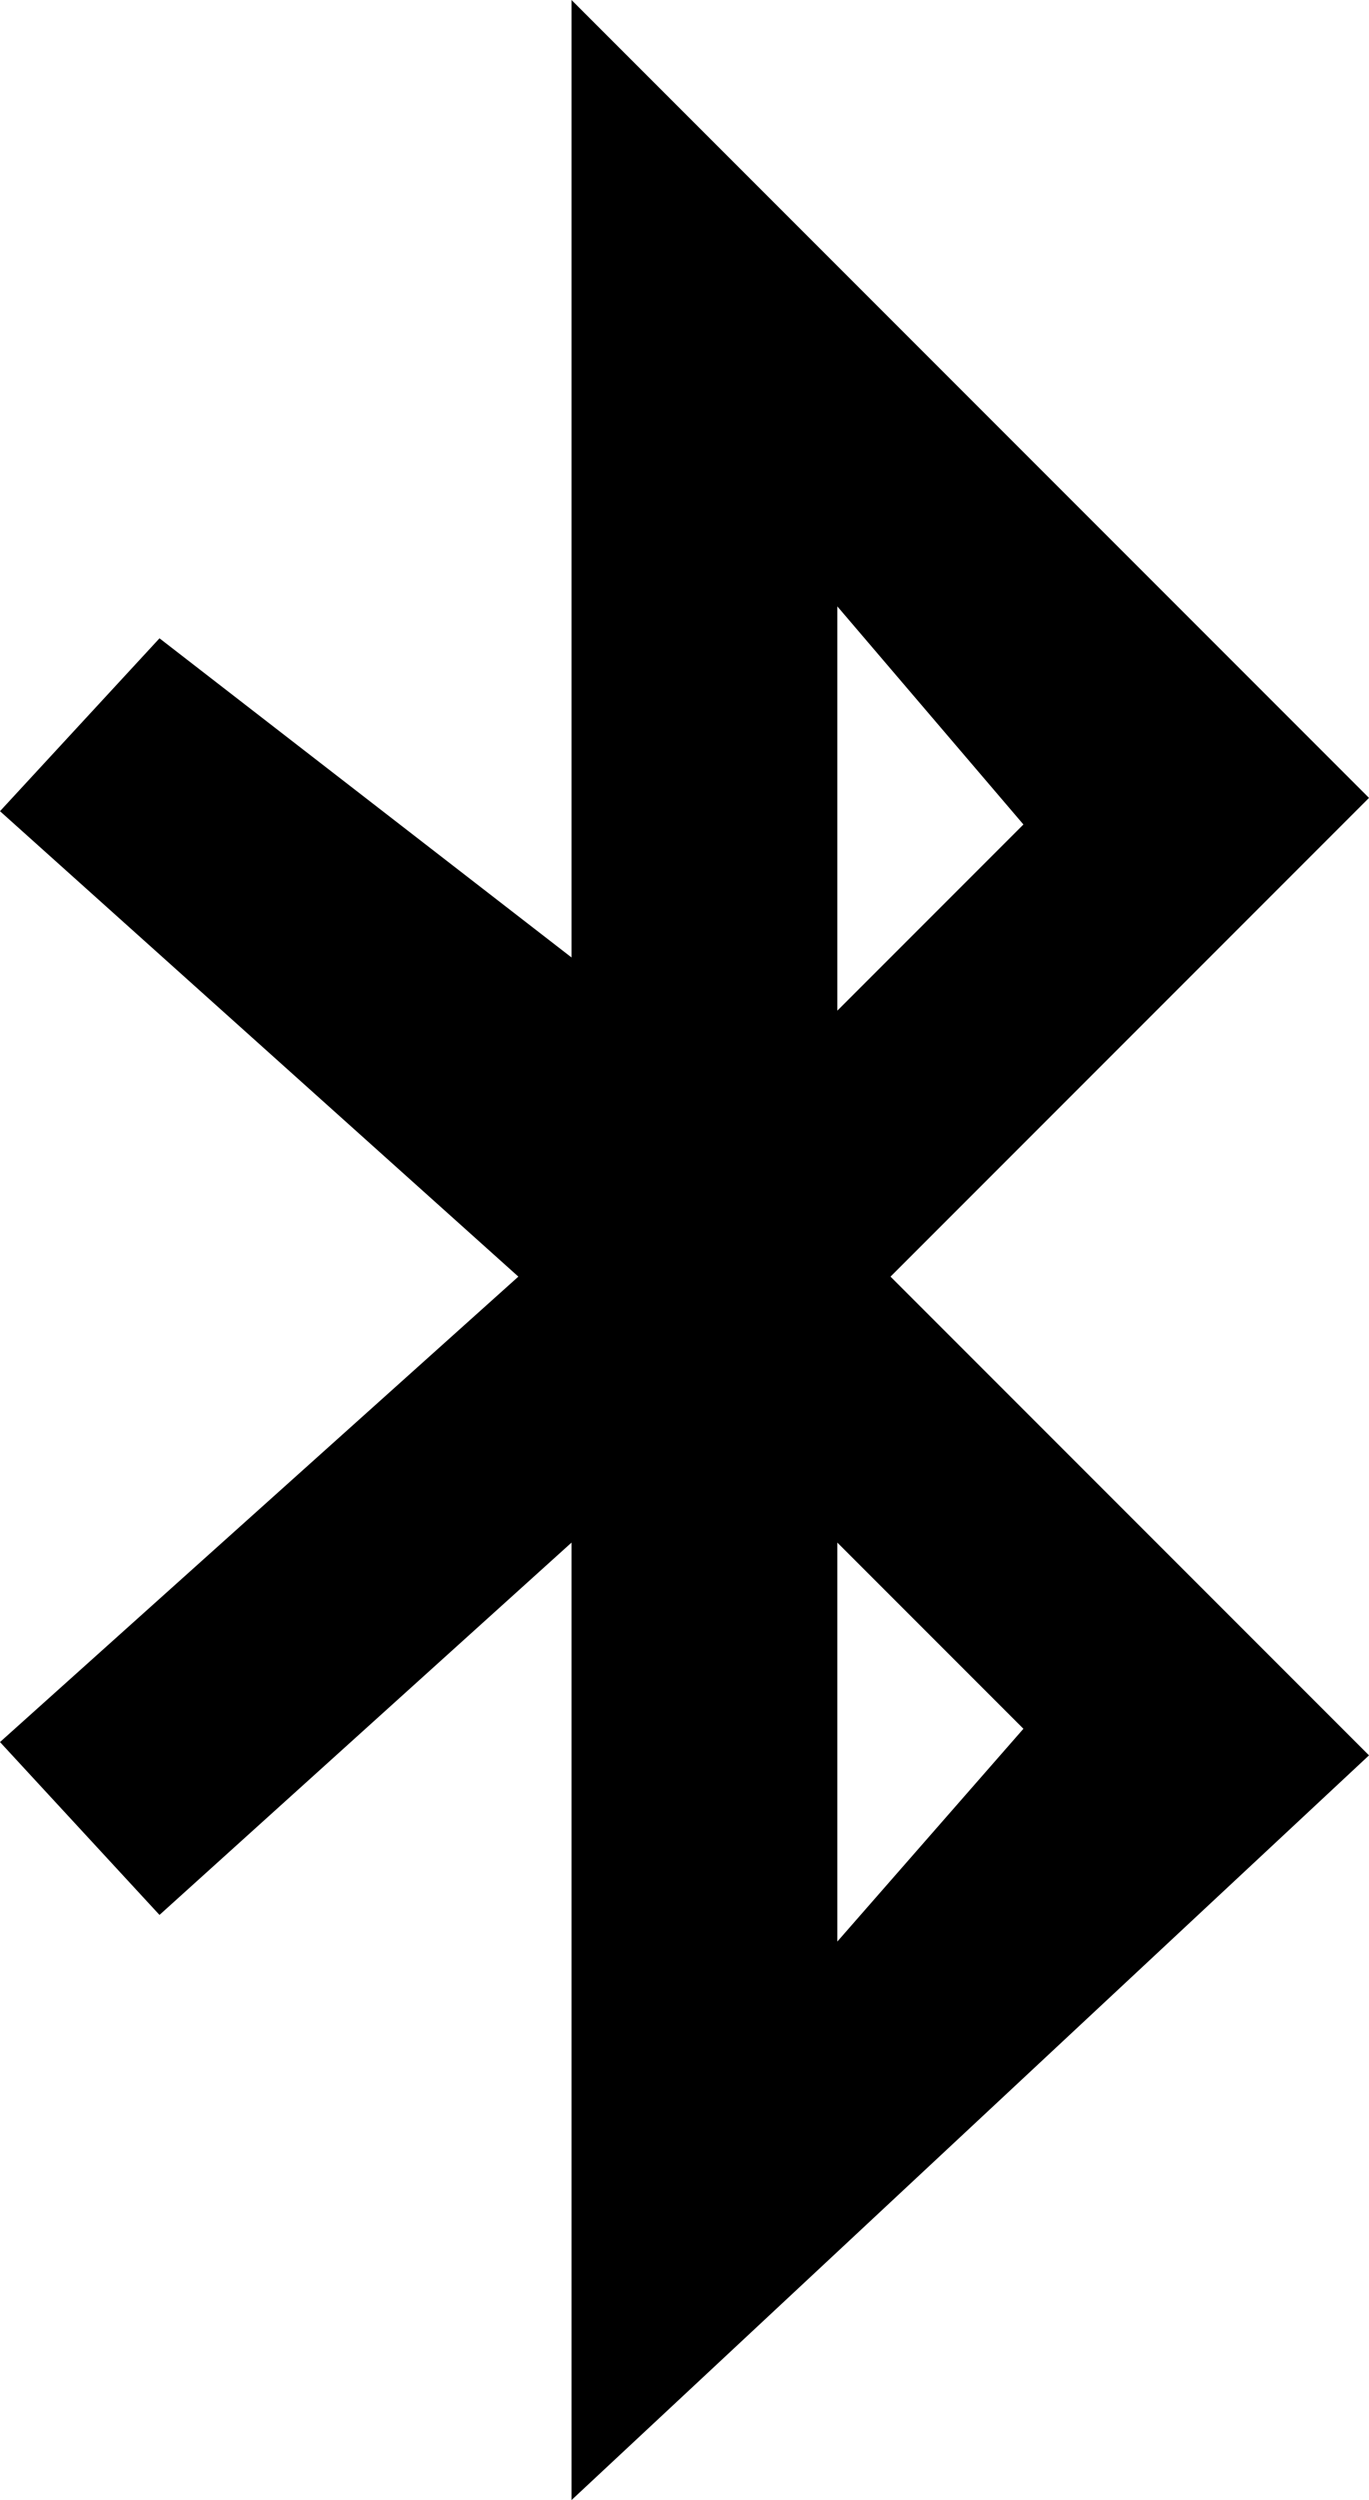 <svg xmlns="http://www.w3.org/2000/svg" viewBox="0 0 25.75 47"><path d="M25.75 33l-15 14V29L3 36l-3-3.25L9.75 24 0 15.25 3 12l7.75 6V0l15 15-9 9 9 9zm-10-4v7.5l3.5-4-3.5-3.5zm0-10l3.5-3.5-3.5-4.1V19z"/></svg>